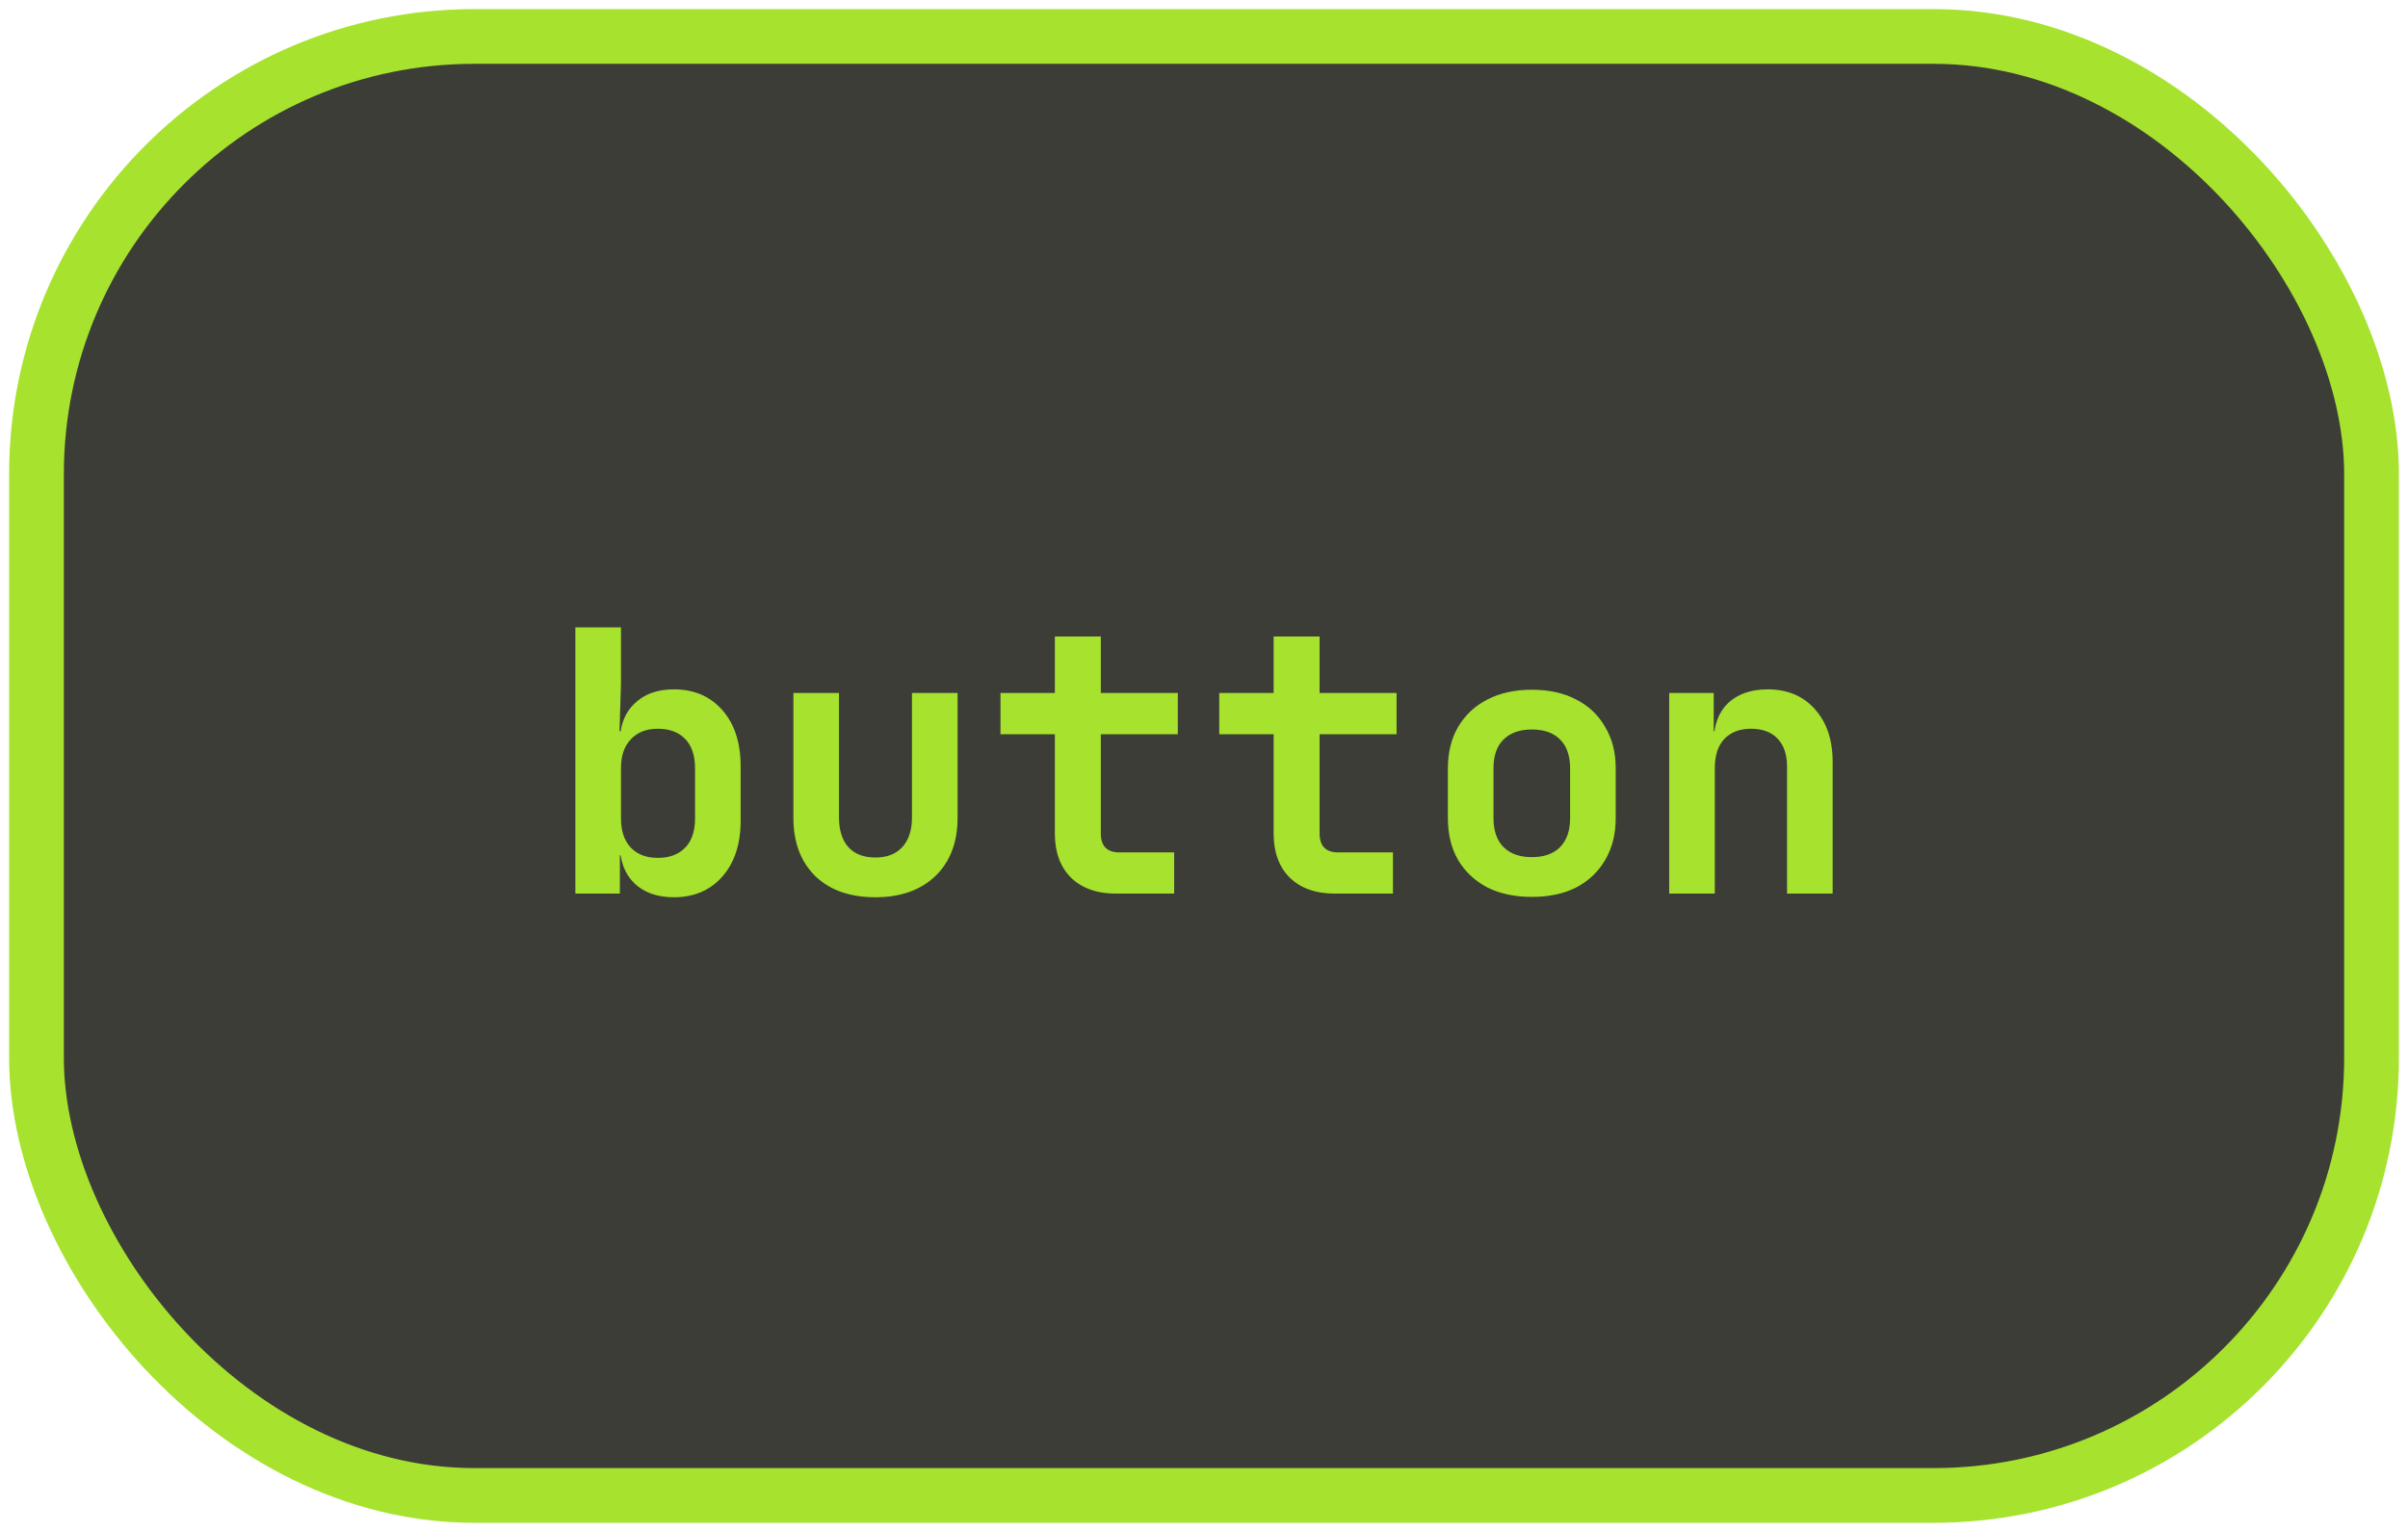 <svg width="132" height="84" viewBox="0 0 132 84" fill="none" xmlns="http://www.w3.org/2000/svg">
<rect x="2" y="2" width="128" height="80" rx="24" fill="#272822" fill-opacity="0.9"/>
<rect x="2" y="2" width="128" height="80" rx="24" stroke="#A6E22E" stroke-width="3"/>
<path d="M36.94 49.2C36.033 49.2 35.313 48.947 34.78 48.44C34.247 47.92 33.98 47.213 33.98 46.32L34.54 46.9H33.98V49H31.54V34.4H34.04V37.48L33.96 40.1H34.54L33.98 40.68C33.98 39.787 34.247 39.087 34.78 38.58C35.313 38.06 36.033 37.8 36.94 37.8C38.047 37.8 38.933 38.18 39.6 38.94C40.267 39.7 40.6 40.727 40.6 42.02V45C40.6 46.28 40.267 47.3 39.6 48.06C38.933 48.82 38.047 49.2 36.94 49.2ZM36.06 47.04C36.7 47.04 37.2 46.853 37.56 46.48C37.92 46.107 38.1 45.573 38.1 44.88V42.12C38.1 41.427 37.92 40.893 37.56 40.52C37.2 40.147 36.7 39.96 36.06 39.96C35.433 39.96 34.94 40.153 34.58 40.54C34.22 40.913 34.04 41.44 34.04 42.12V44.88C34.04 45.56 34.22 46.093 34.58 46.48C34.94 46.853 35.433 47.04 36.06 47.04ZM47.992 49.2C46.592 49.2 45.492 48.813 44.692 48.04C43.892 47.253 43.492 46.187 43.492 44.84V38H45.992V44.82C45.992 45.527 46.166 46.073 46.512 46.46C46.859 46.833 47.352 47.02 47.992 47.02C48.619 47.02 49.105 46.833 49.452 46.46C49.812 46.073 49.992 45.527 49.992 44.82V38H52.492V44.84C52.492 46.187 52.086 47.253 51.272 48.04C50.459 48.813 49.365 49.2 47.992 49.2ZM61.184 49C60.131 49 59.304 48.707 58.704 48.12C58.118 47.533 57.824 46.727 57.824 45.7V40.26H54.844V38H57.824V34.9H60.344V38H64.564V40.26H60.344V45.7C60.344 46.393 60.684 46.74 61.364 46.74H64.364V49H61.184ZM73.177 49C72.123 49 71.297 48.707 70.697 48.12C70.11 47.533 69.817 46.727 69.817 45.7V40.26H66.837V38H69.817V34.9H72.337V38H76.557V40.26H72.337V45.7C72.337 46.393 72.677 46.74 73.357 46.74H76.357V49H73.177ZM83.969 49.18C83.035 49.18 82.222 49.007 81.529 48.66C80.849 48.3 80.315 47.8 79.929 47.16C79.555 46.507 79.369 45.74 79.369 44.86V42.14C79.369 41.26 79.555 40.5 79.929 39.86C80.315 39.207 80.849 38.707 81.529 38.36C82.222 38 83.035 37.82 83.969 37.82C84.915 37.82 85.729 38 86.409 38.36C87.089 38.707 87.615 39.207 87.989 39.86C88.375 40.5 88.569 41.253 88.569 42.12V44.86C88.569 45.74 88.375 46.507 87.989 47.16C87.615 47.8 87.089 48.3 86.409 48.66C85.729 49.007 84.915 49.18 83.969 49.18ZM83.969 47C84.635 47 85.149 46.82 85.509 46.46C85.882 46.087 86.069 45.553 86.069 44.86V42.14C86.069 41.433 85.882 40.9 85.509 40.54C85.149 40.18 84.635 40 83.969 40C83.315 40 82.802 40.18 82.429 40.54C82.055 40.9 81.869 41.433 81.869 42.14V44.86C81.869 45.553 82.055 46.087 82.429 46.46C82.802 46.82 83.315 47 83.969 47ZM91.501 49V38H93.941V40.1H94.621L93.941 40.68C93.941 39.773 94.201 39.067 94.721 38.56C95.254 38.053 95.981 37.8 96.901 37.8C97.981 37.8 98.841 38.16 99.481 38.88C100.134 39.6 100.461 40.567 100.461 41.78V49H97.961V42.04C97.961 41.373 97.788 40.86 97.441 40.5C97.094 40.14 96.608 39.96 95.981 39.96C95.368 39.96 94.881 40.147 94.521 40.52C94.174 40.893 94.001 41.427 94.001 42.12V49H91.501Z" fill="#A6E22E"/>
</svg>
